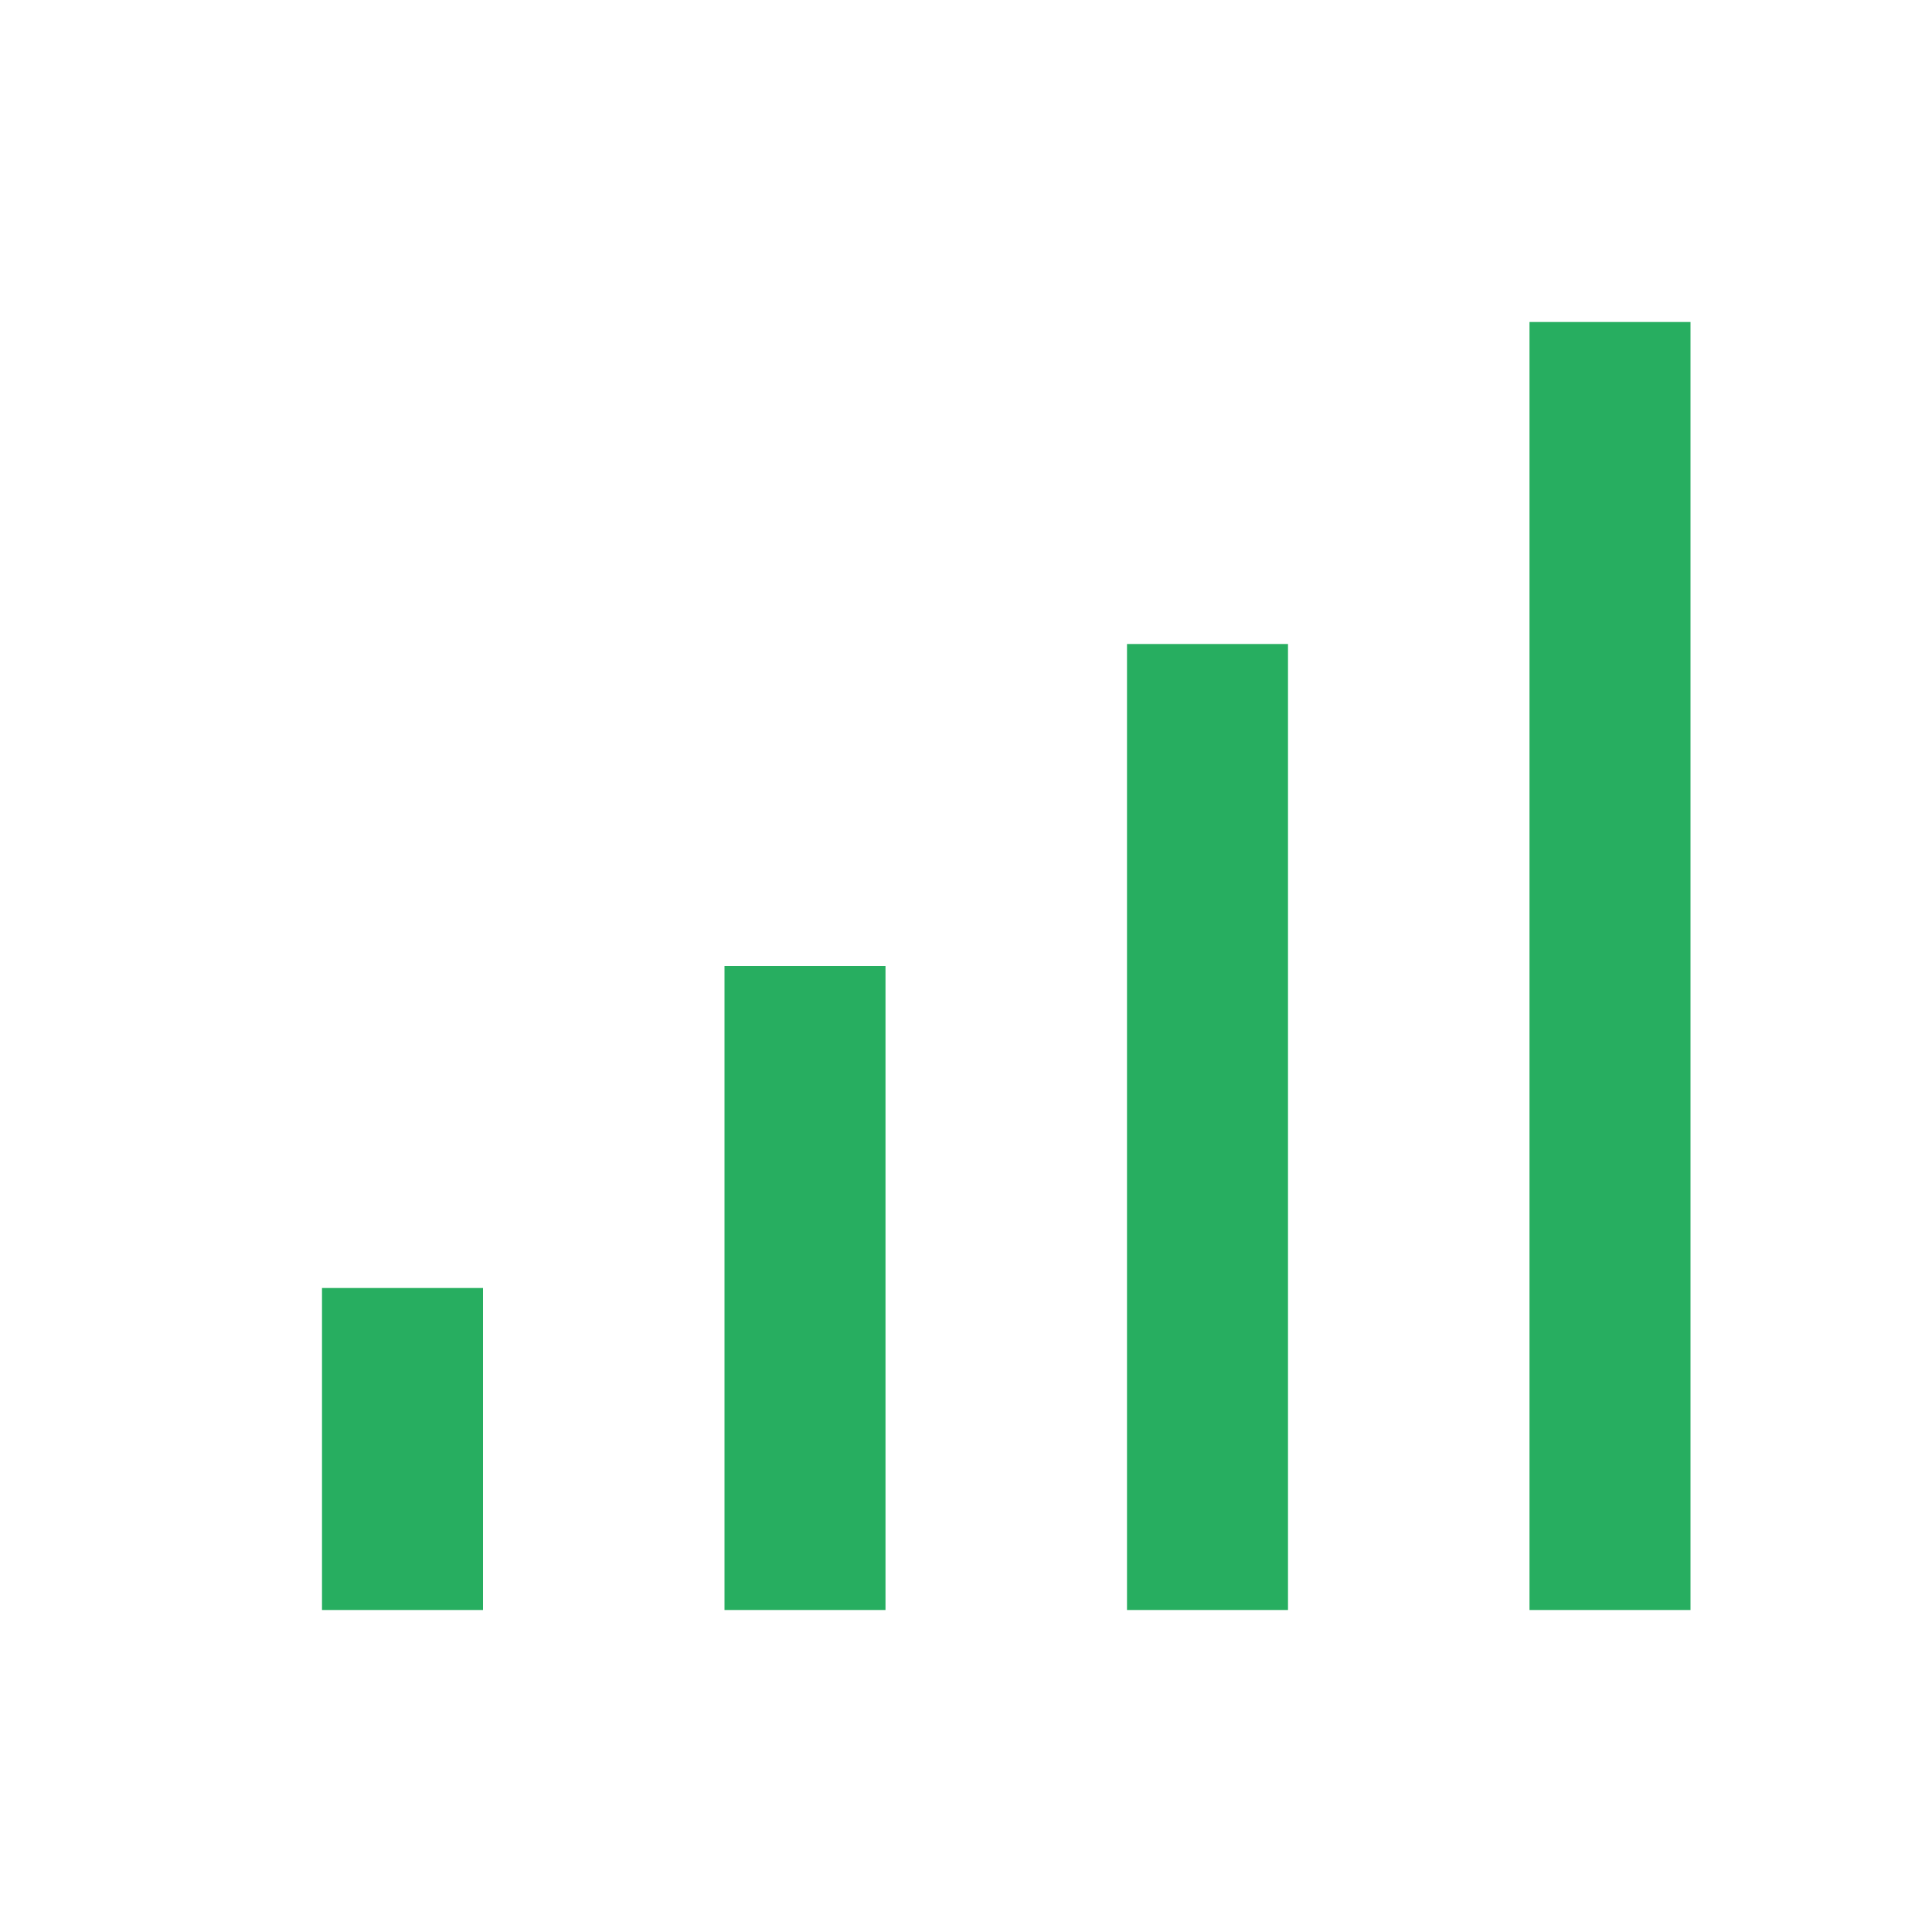<svg width="18" height="18" viewBox="0 0 18 18" fill="none" xmlns="http://www.w3.org/2000/svg">
<rect x="3" y="12" width="1.5" height="3" fill="#27AE60"/>
<rect x="6.75" y="9" width="1.5" height="6" fill="#27AE60"/>
<rect x="10.5" y="6" width="1.5" height="9" fill="#27AE60"/>
<rect x="14.25" y="3" width="1.5" height="12" fill="#27AE60"/>
</svg>
